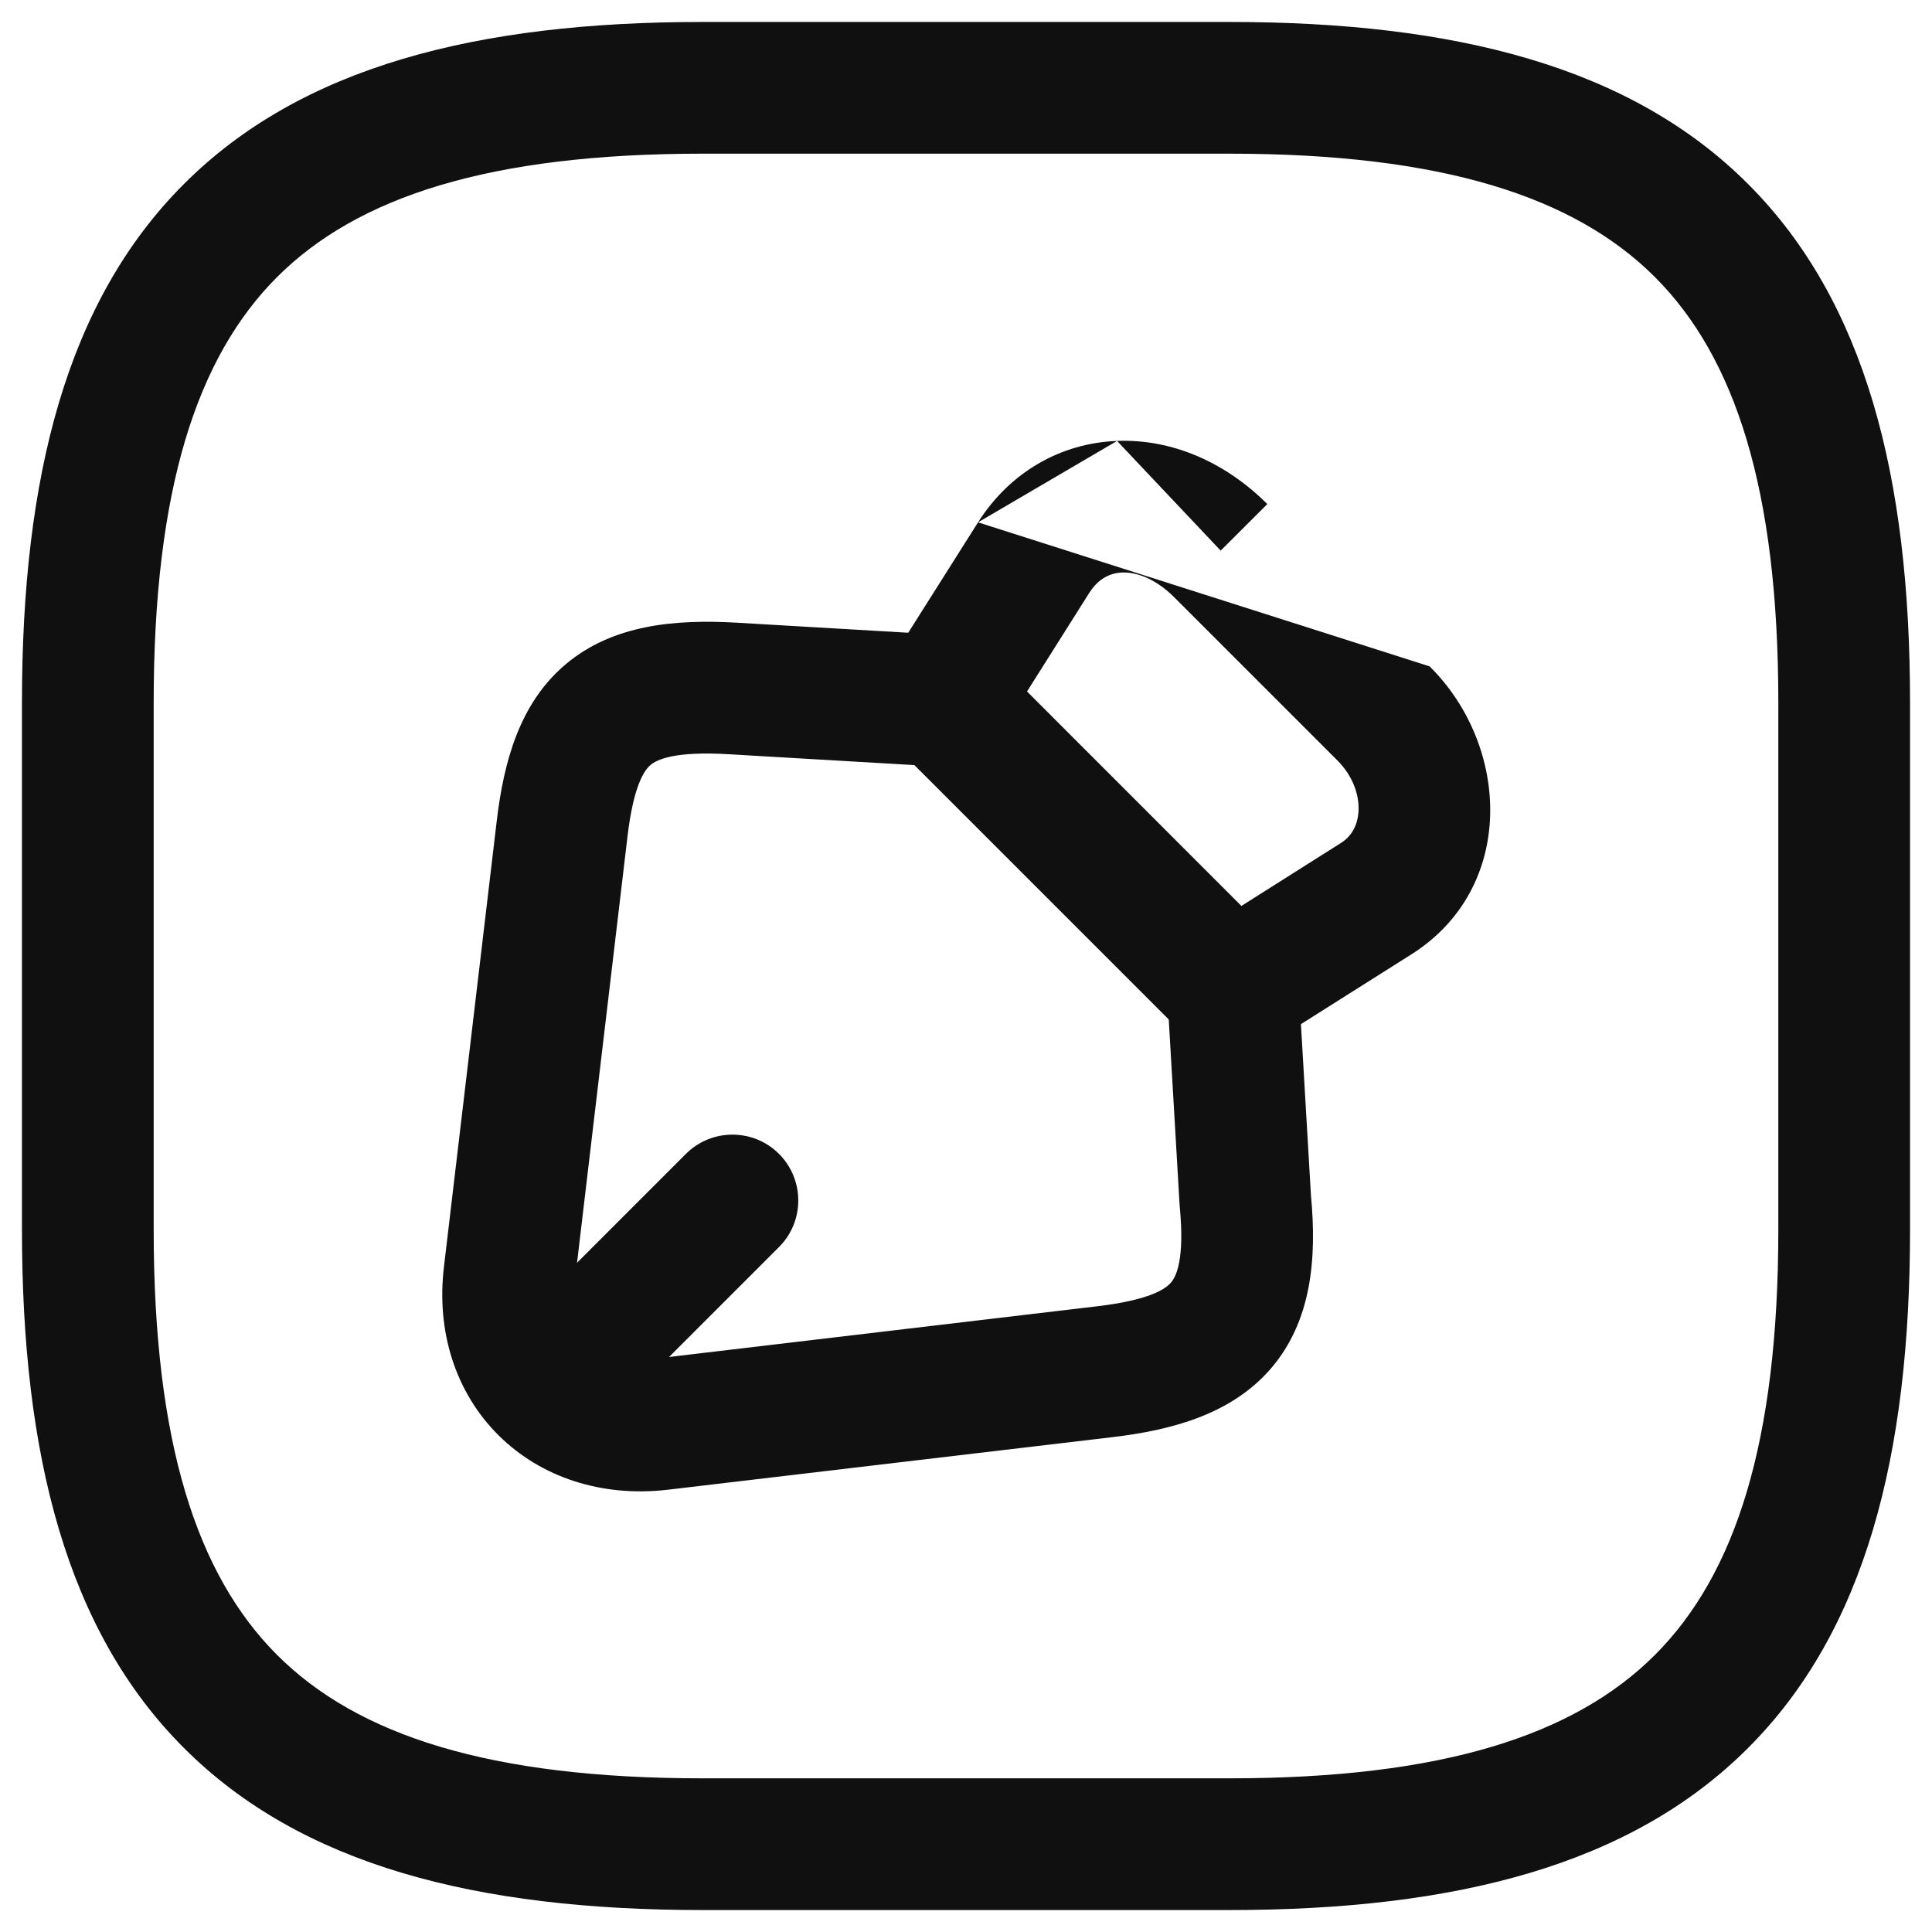 <svg width="22" height="22" viewBox="0 0 22 22" fill="none" xmlns="http://www.w3.org/2000/svg">
<path fill-rule="evenodd" clip-rule="evenodd" d="M12.72 5.021C13.345 4.996 13.955 5.264 14.431 5.74L13.9 6.27M12.72 5.021C12.083 5.045 11.502 5.373 11.137 5.948L12.72 5.021ZM12.403 6.752C12.403 6.752 12.403 6.752 12.403 6.752L11.695 7.874L14.136 10.316L15.265 9.602C15.387 9.527 15.463 9.4 15.47 9.228C15.477 9.051 15.407 8.835 15.224 8.654L15.22 8.65L13.37 6.8C13.145 6.576 12.926 6.514 12.778 6.519C12.642 6.525 12.508 6.587 12.403 6.752ZM16.279 7.588L14.431 5.74L16.279 7.588ZM16.279 7.588C17.199 8.497 17.271 10.121 16.058 10.876L14.431 11.904C14.134 12.091 13.748 12.048 13.5 11.8L10.21 8.51C9.962 8.262 9.919 7.876 10.106 7.579L11.137 5.948" fill="#101010"/>
<path fill-rule="evenodd" clip-rule="evenodd" d="M8.395 7.091C8.395 7.091 8.395 7.091 8.395 7.091L10.784 7.231C11.198 7.255 11.513 7.61 11.489 8.024C11.465 8.437 11.11 8.753 10.697 8.729L8.306 8.589C7.68 8.551 7.481 8.65 7.409 8.71C7.34 8.768 7.215 8.935 7.145 9.528L6.545 14.598L6.545 14.6C6.505 14.931 6.606 15.151 6.735 15.28C6.865 15.409 7.09 15.512 7.425 15.475L12.492 14.875C13.088 14.805 13.271 14.679 13.335 14.604C13.389 14.54 13.493 14.353 13.434 13.742C13.433 13.733 13.432 13.723 13.432 13.714L13.292 11.324C13.267 10.91 13.583 10.556 13.996 10.531C14.41 10.507 14.765 10.823 14.789 11.236L14.928 13.612C14.997 14.337 14.933 15.043 14.476 15.579C14.024 16.106 13.342 16.285 12.668 16.365C12.668 16.365 12.668 16.365 12.668 16.365L7.594 16.965C6.86 17.048 6.166 16.83 5.676 16.343C5.185 15.854 4.966 15.159 5.056 14.421C5.056 14.42 5.056 14.42 5.056 14.419L5.656 9.352C5.656 9.352 5.656 9.352 5.656 9.352C5.736 8.675 5.916 8.002 6.449 7.558C6.98 7.115 7.682 7.049 8.395 7.091Z" fill="#101010"/>
<path fill-rule="evenodd" clip-rule="evenodd" d="M8.871 13.14C9.163 13.433 9.163 13.908 8.871 14.2L7.021 16.05C6.728 16.343 6.253 16.343 5.96 16.05C5.667 15.758 5.667 15.283 5.96 14.99L7.81 13.14C8.103 12.847 8.578 12.847 8.871 13.14Z" fill="#101010"/>
<path fill-rule="evenodd" clip-rule="evenodd" d="M2.095 2.095C3.429 0.76 5.426 0.25 8 0.25H14C16.574 0.25 18.571 0.76 19.905 2.095C21.24 3.429 21.75 5.426 21.75 8V14C21.75 16.574 21.24 18.571 19.905 19.905C18.571 21.24 16.574 21.75 14 21.75H8C5.426 21.75 3.429 21.24 2.095 19.905C0.76 18.571 0.25 16.574 0.25 14V8C0.25 5.426 0.76 3.429 2.095 2.095ZM3.155 3.155C2.24 4.071 1.75 5.574 1.75 8V14C1.75 16.426 2.24 17.929 3.155 18.845C4.071 19.76 5.574 20.25 8 20.25H14C16.426 20.25 17.929 19.76 18.845 18.845C19.76 17.929 20.25 16.426 20.25 14V8C20.25 5.574 19.76 4.071 18.845 3.155C17.929 2.24 16.426 1.75 14 1.75H8C5.574 1.75 4.071 2.24 3.155 3.155Z" fill="#101010"/>
</svg>
